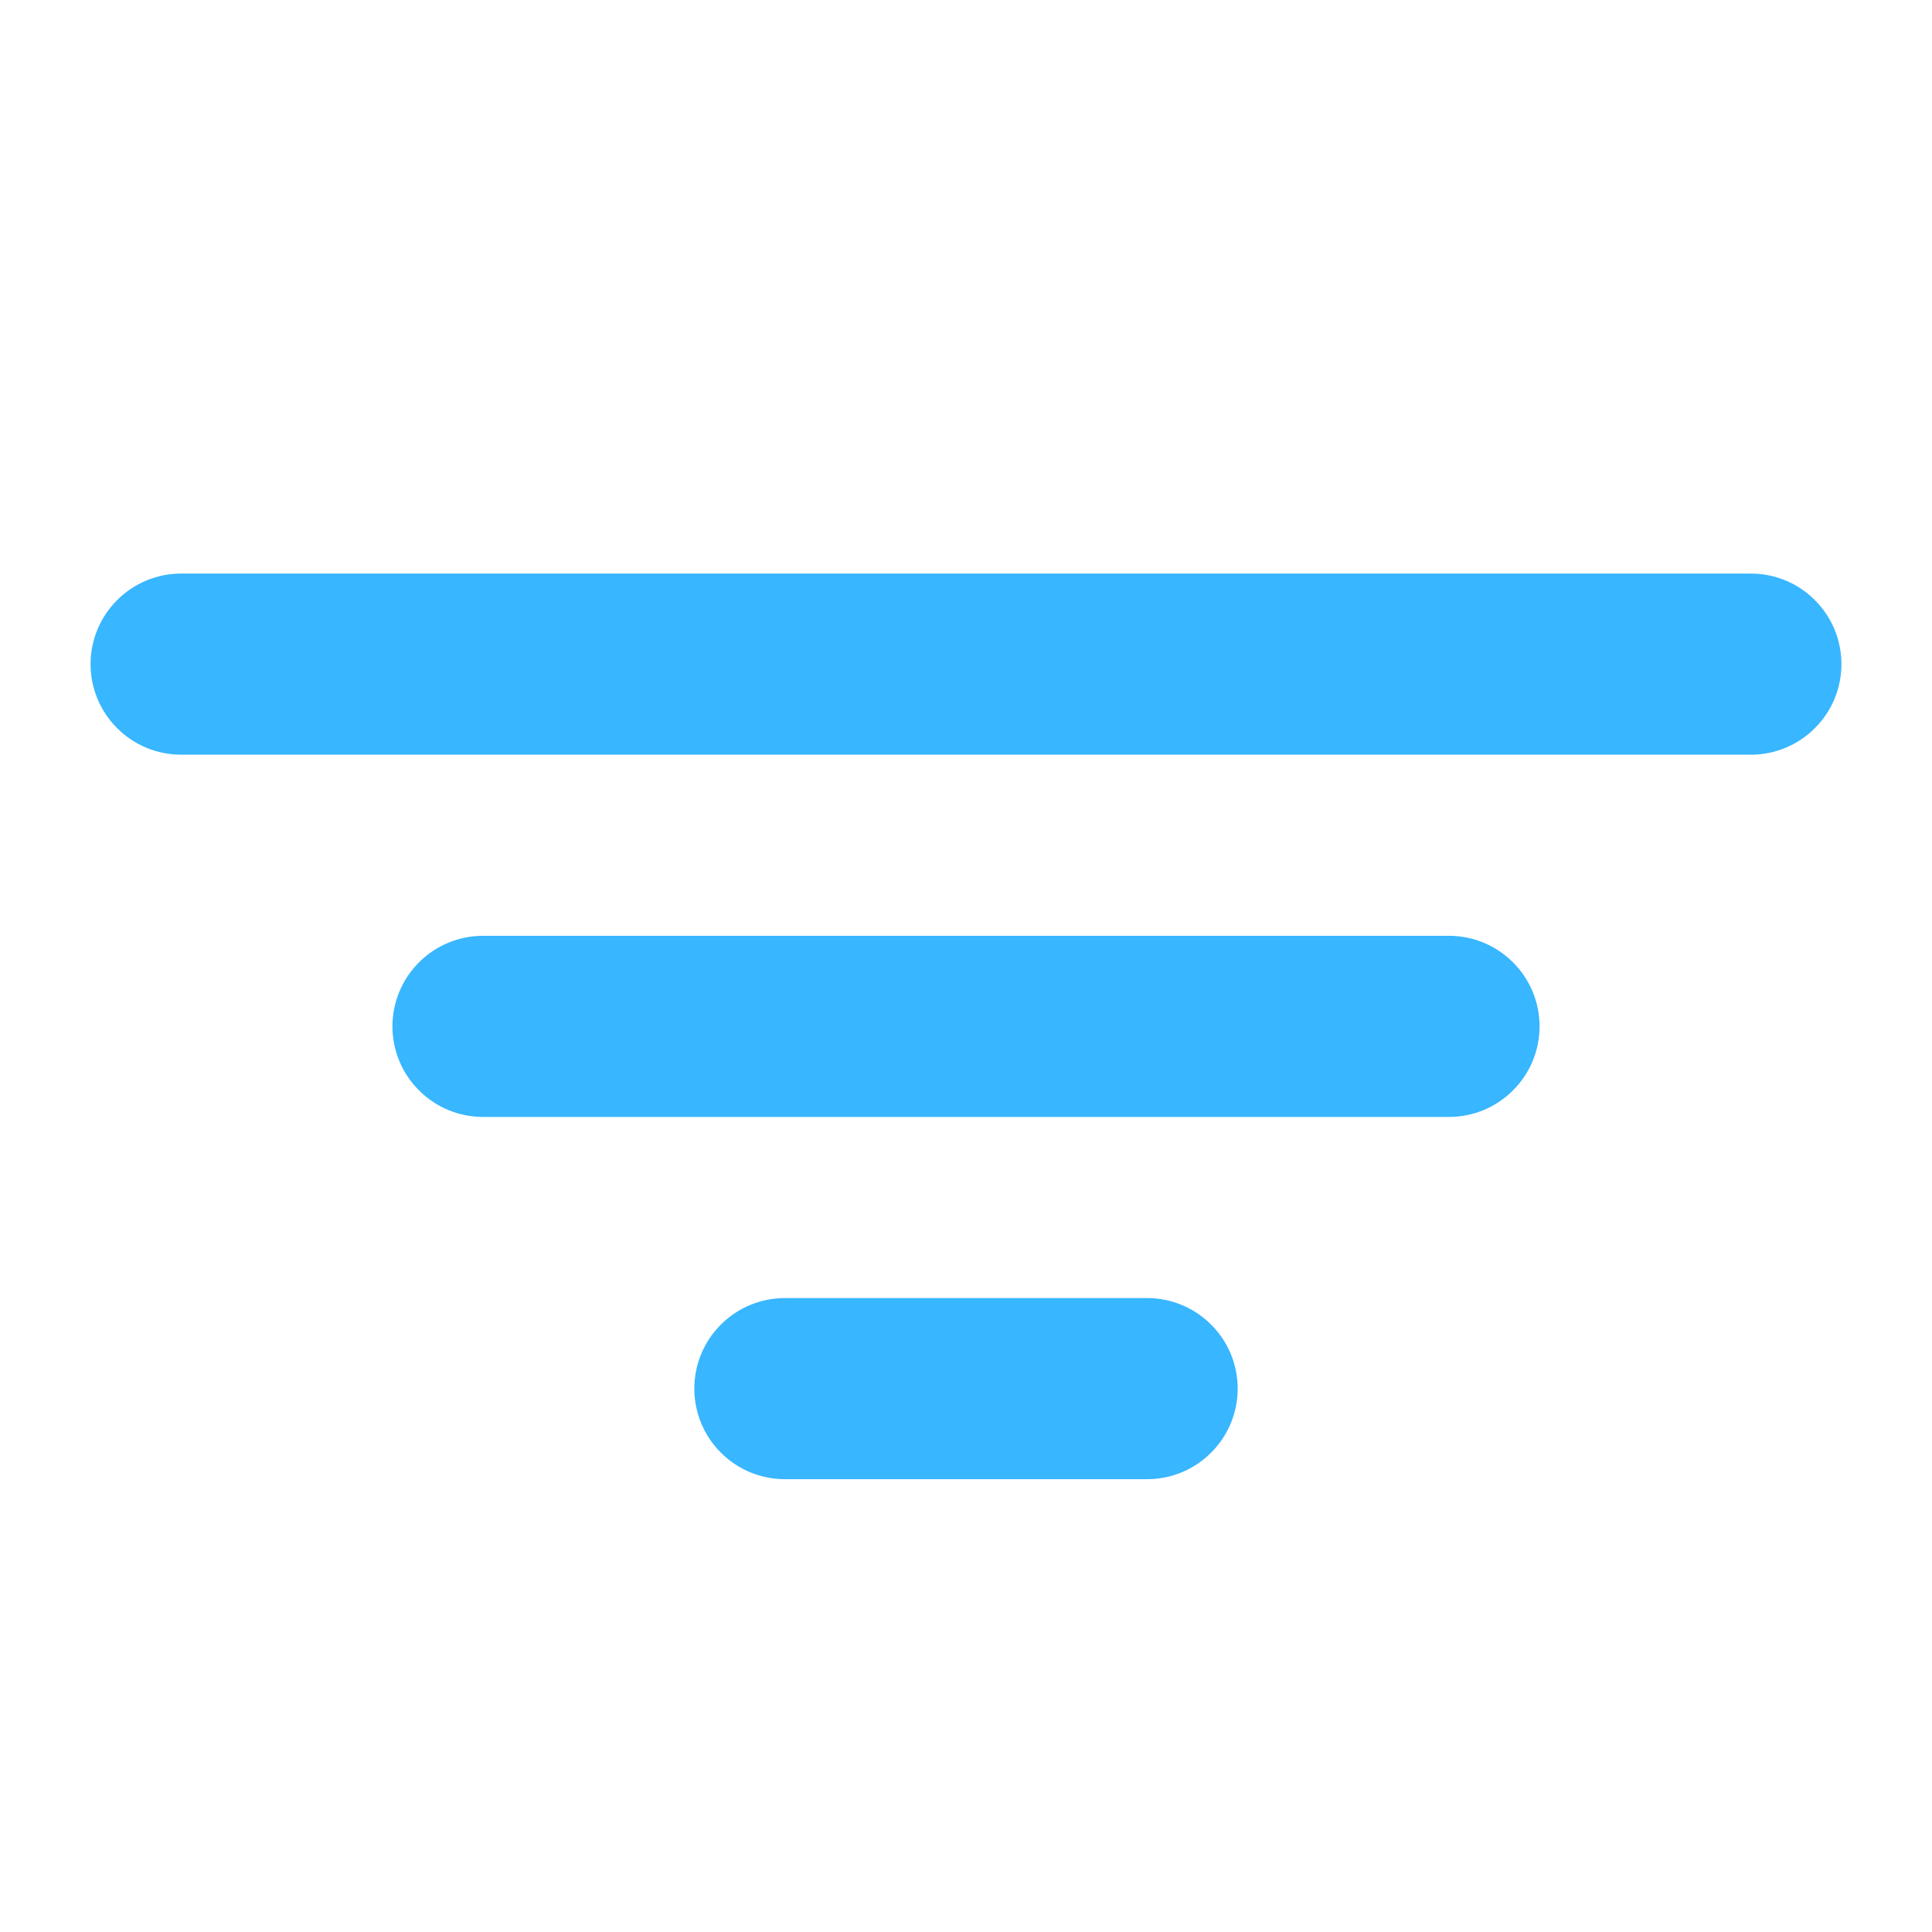 <svg width="16" height="16" viewBox="0 0 16 16" fill="none" xmlns="http://www.w3.org/2000/svg">
<g id="Icon">
<path id="Vector" d="M12.75 8.5C12.75 8.699 12.671 8.89 12.53 9.03C12.39 9.171 12.199 9.25 12 9.25H4C3.801 9.25 3.61 9.171 3.47 9.03C3.329 8.89 3.25 8.699 3.25 8.5C3.25 8.301 3.329 8.11 3.47 7.97C3.61 7.829 3.801 7.75 4 7.75H12C12.199 7.75 12.39 7.829 12.53 7.97C12.671 8.11 12.75 8.301 12.75 8.5ZM14.5 4.75H1.5C1.301 4.75 1.11 4.829 0.97 4.97C0.829 5.11 0.75 5.301 0.75 5.5C0.75 5.699 0.829 5.89 0.97 6.03C1.11 6.171 1.301 6.25 1.5 6.25H14.5C14.699 6.25 14.89 6.171 15.03 6.03C15.171 5.89 15.25 5.699 15.25 5.5C15.25 5.301 15.171 5.11 15.03 4.97C14.89 4.829 14.699 4.75 14.5 4.75ZM9.5 10.75H6.5C6.301 10.75 6.11 10.829 5.97 10.97C5.829 11.11 5.75 11.301 5.75 11.5C5.75 11.699 5.829 11.89 5.97 12.03C6.11 12.171 6.301 12.25 6.5 12.25H9.5C9.699 12.25 9.89 12.171 10.03 12.03C10.171 11.89 10.25 11.699 10.25 11.5C10.25 11.301 10.171 11.11 10.03 10.97C9.89 10.829 9.699 10.75 9.5 10.75Z" fill="#38B6FF"/>
</g>
</svg>
